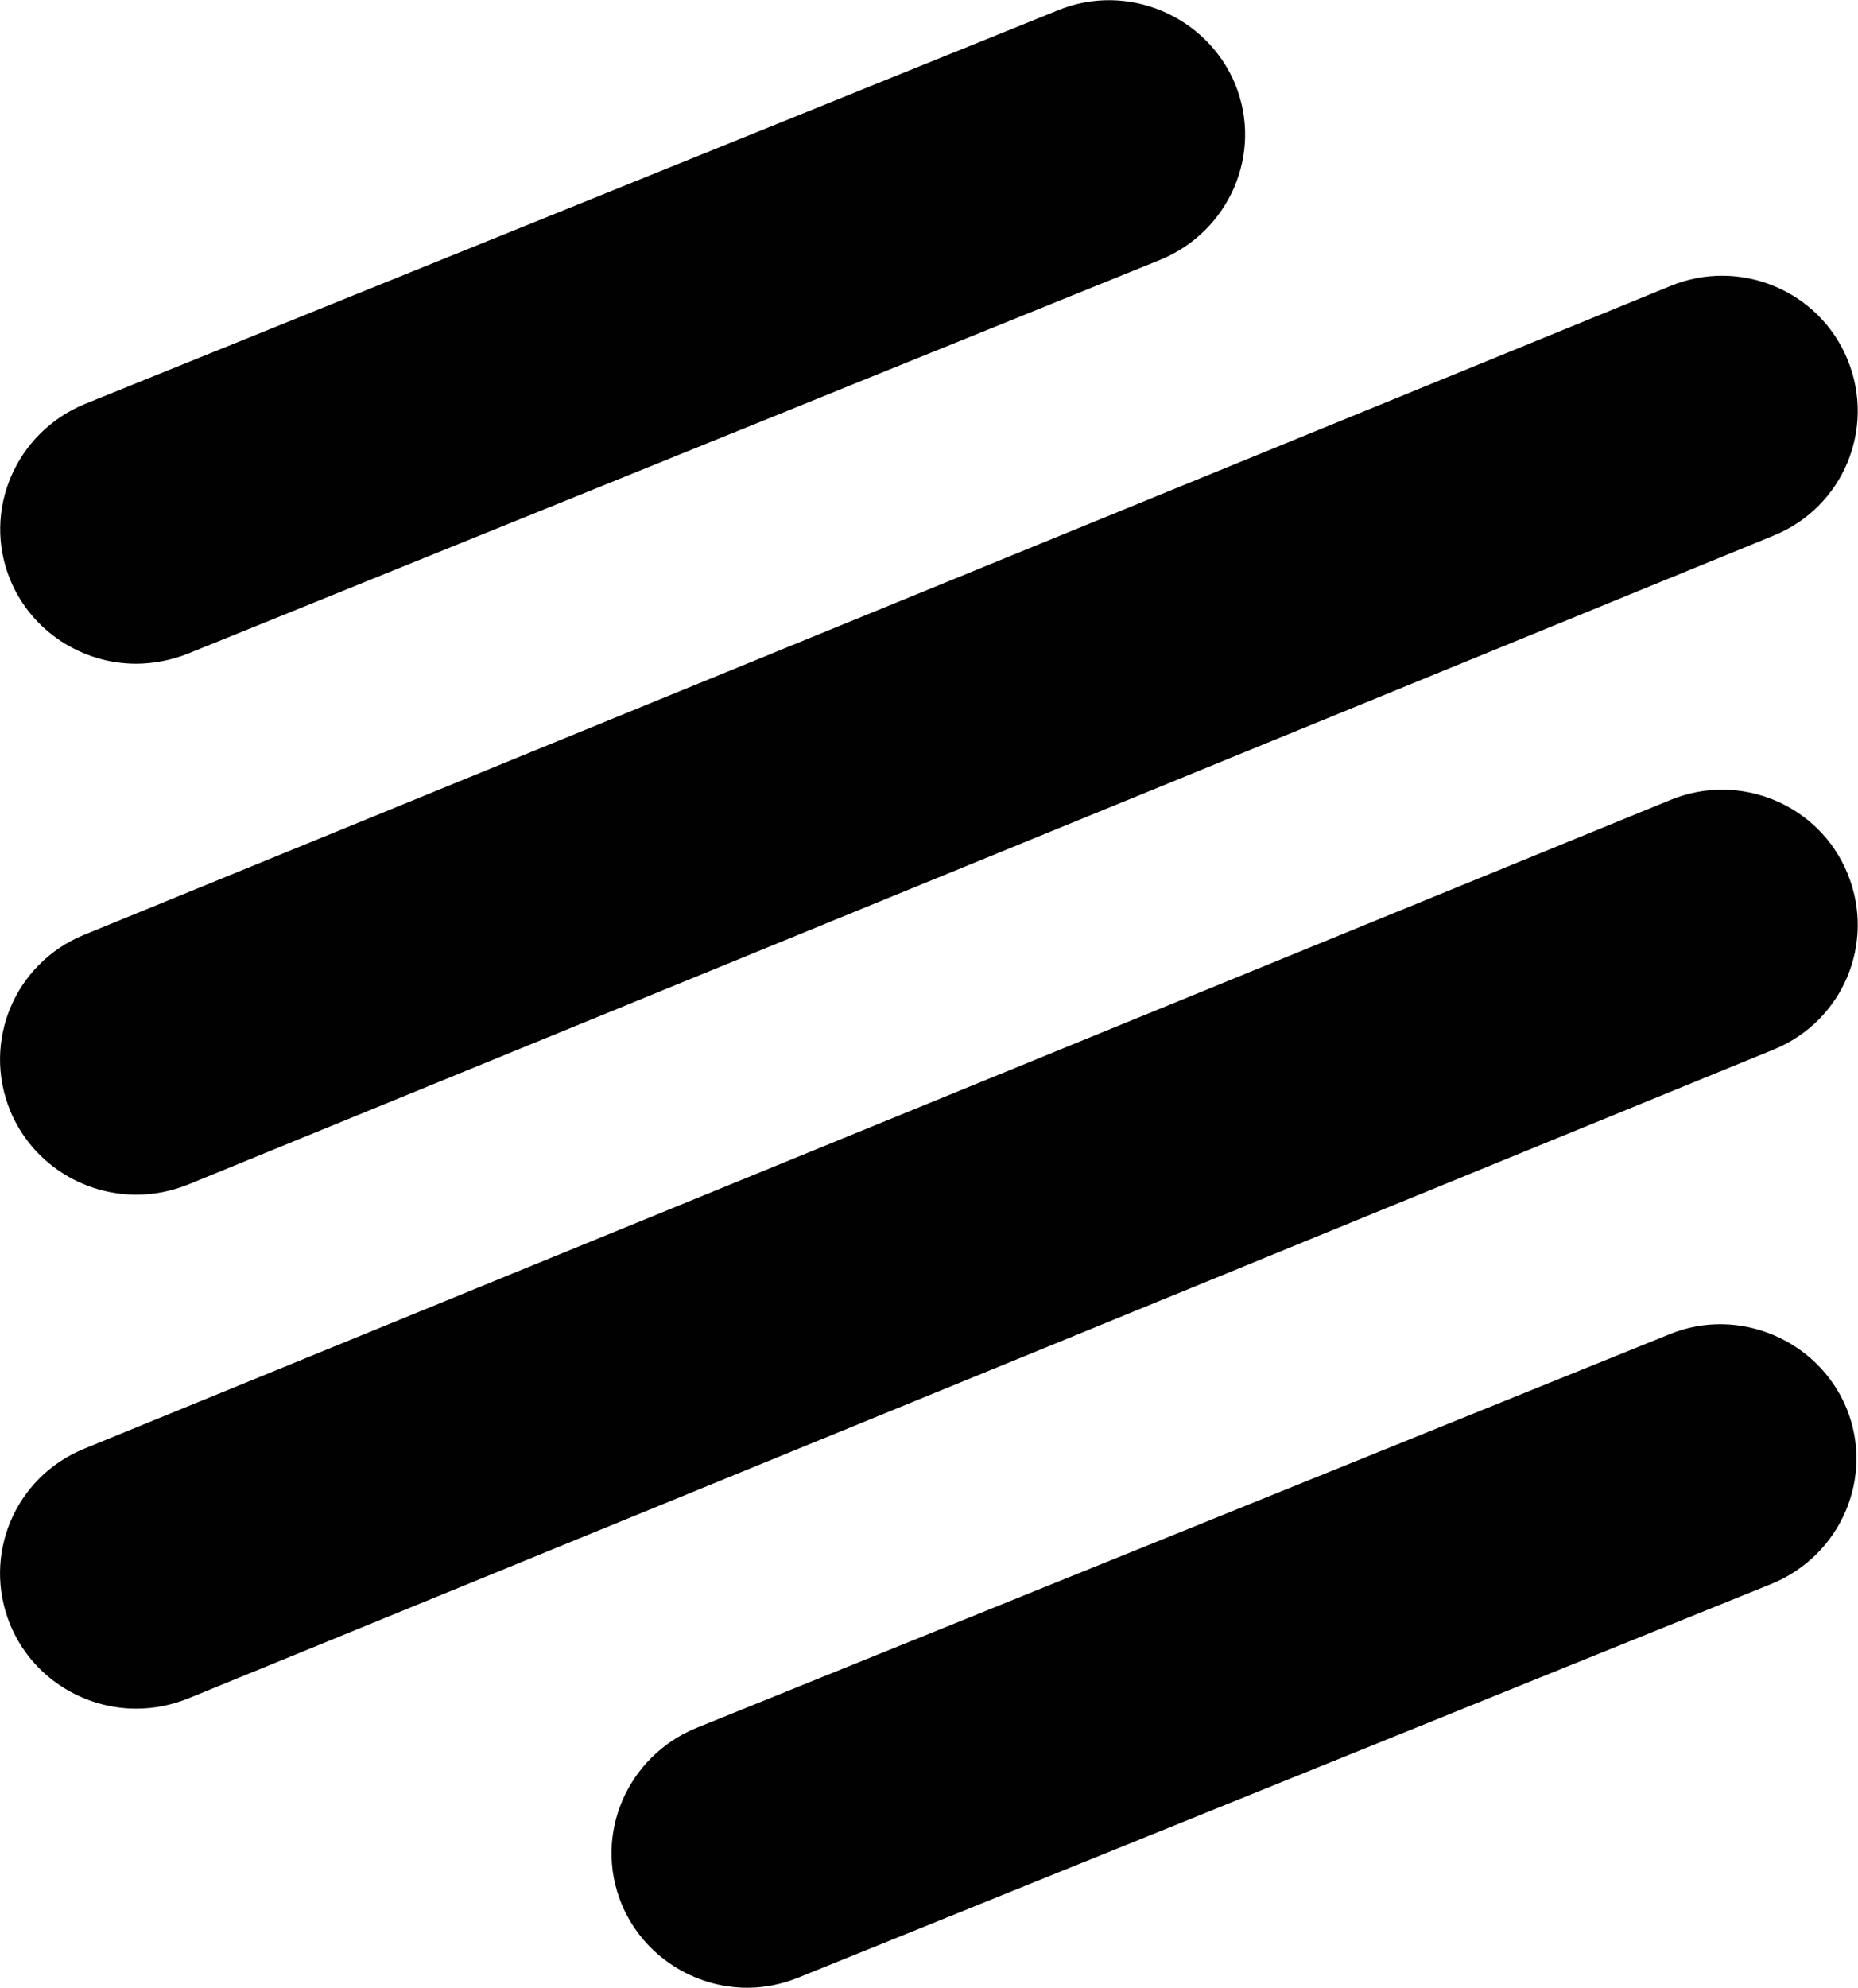 <svg version="1.1" id="Layer_1" xmlns="http://www.w3.org/2000/svg" xmlns:xlink="http://www.w3.org/1999/xlink" x="0px" y="0px" style="enable-background:new 0 0 300 300;" xml:space="preserve" viewBox="68 62.4 163.82 175.23">
<style type="text/css">
	.st0{fill:#010101;}
</style>
<g id="Layer_1_00000101798235720862529850000013039145323076411838_">
	<g>
		<path class="st0" d="M80,213c-4.7,0-9.2-2.8-11.1-7.4c-2.5-6.1,0.4-13,6.5-15.5l139.9-57.2c6.1-2.5,13.1,0.4,15.6,6.5    s-0.4,13-6.5,15.5L84.6,212.1C83.1,212.7,81.6,213,80,213L80,213z"/>
		<path class="st0" d="M80,167.7c-4.7,0-9.2-2.8-11.1-7.4c-2.5-6.1,0.4-13,6.5-15.5l139.9-57.2c6.1-2.5,13.1,0.4,15.6,6.5    s-0.4,13-6.5,15.5L84.6,166.8C83.1,167.4,81.6,167.7,80,167.7L80,167.7z"/>
		<path class="st0" d="M80,120.9c-4.7,0-9.2-2.8-11.1-7.4c-2.5-6.1,0.5-13,6.6-15.5l85.8-34.7c6.1-2.5,13.1,0.5,15.6,6.5    c2.5,6.1-0.5,13-6.6,15.5L84.6,120C83.1,120.6,81.5,120.9,80,120.9z"/>
		<path class="st0" d="M133.9,237.6c-4.7,0-9.2-2.8-11.1-7.4c-2.5-6.1,0.5-13,6.6-15.5l85.8-34.7c6.1-2.5,13.1,0.5,15.6,6.5    c2.5,6.1-0.5,13-6.6,15.5l-85.8,34.7C136.9,237.3,135.4,237.6,133.9,237.6L133.9,237.6z"/>
	</g>
</g>
</svg>